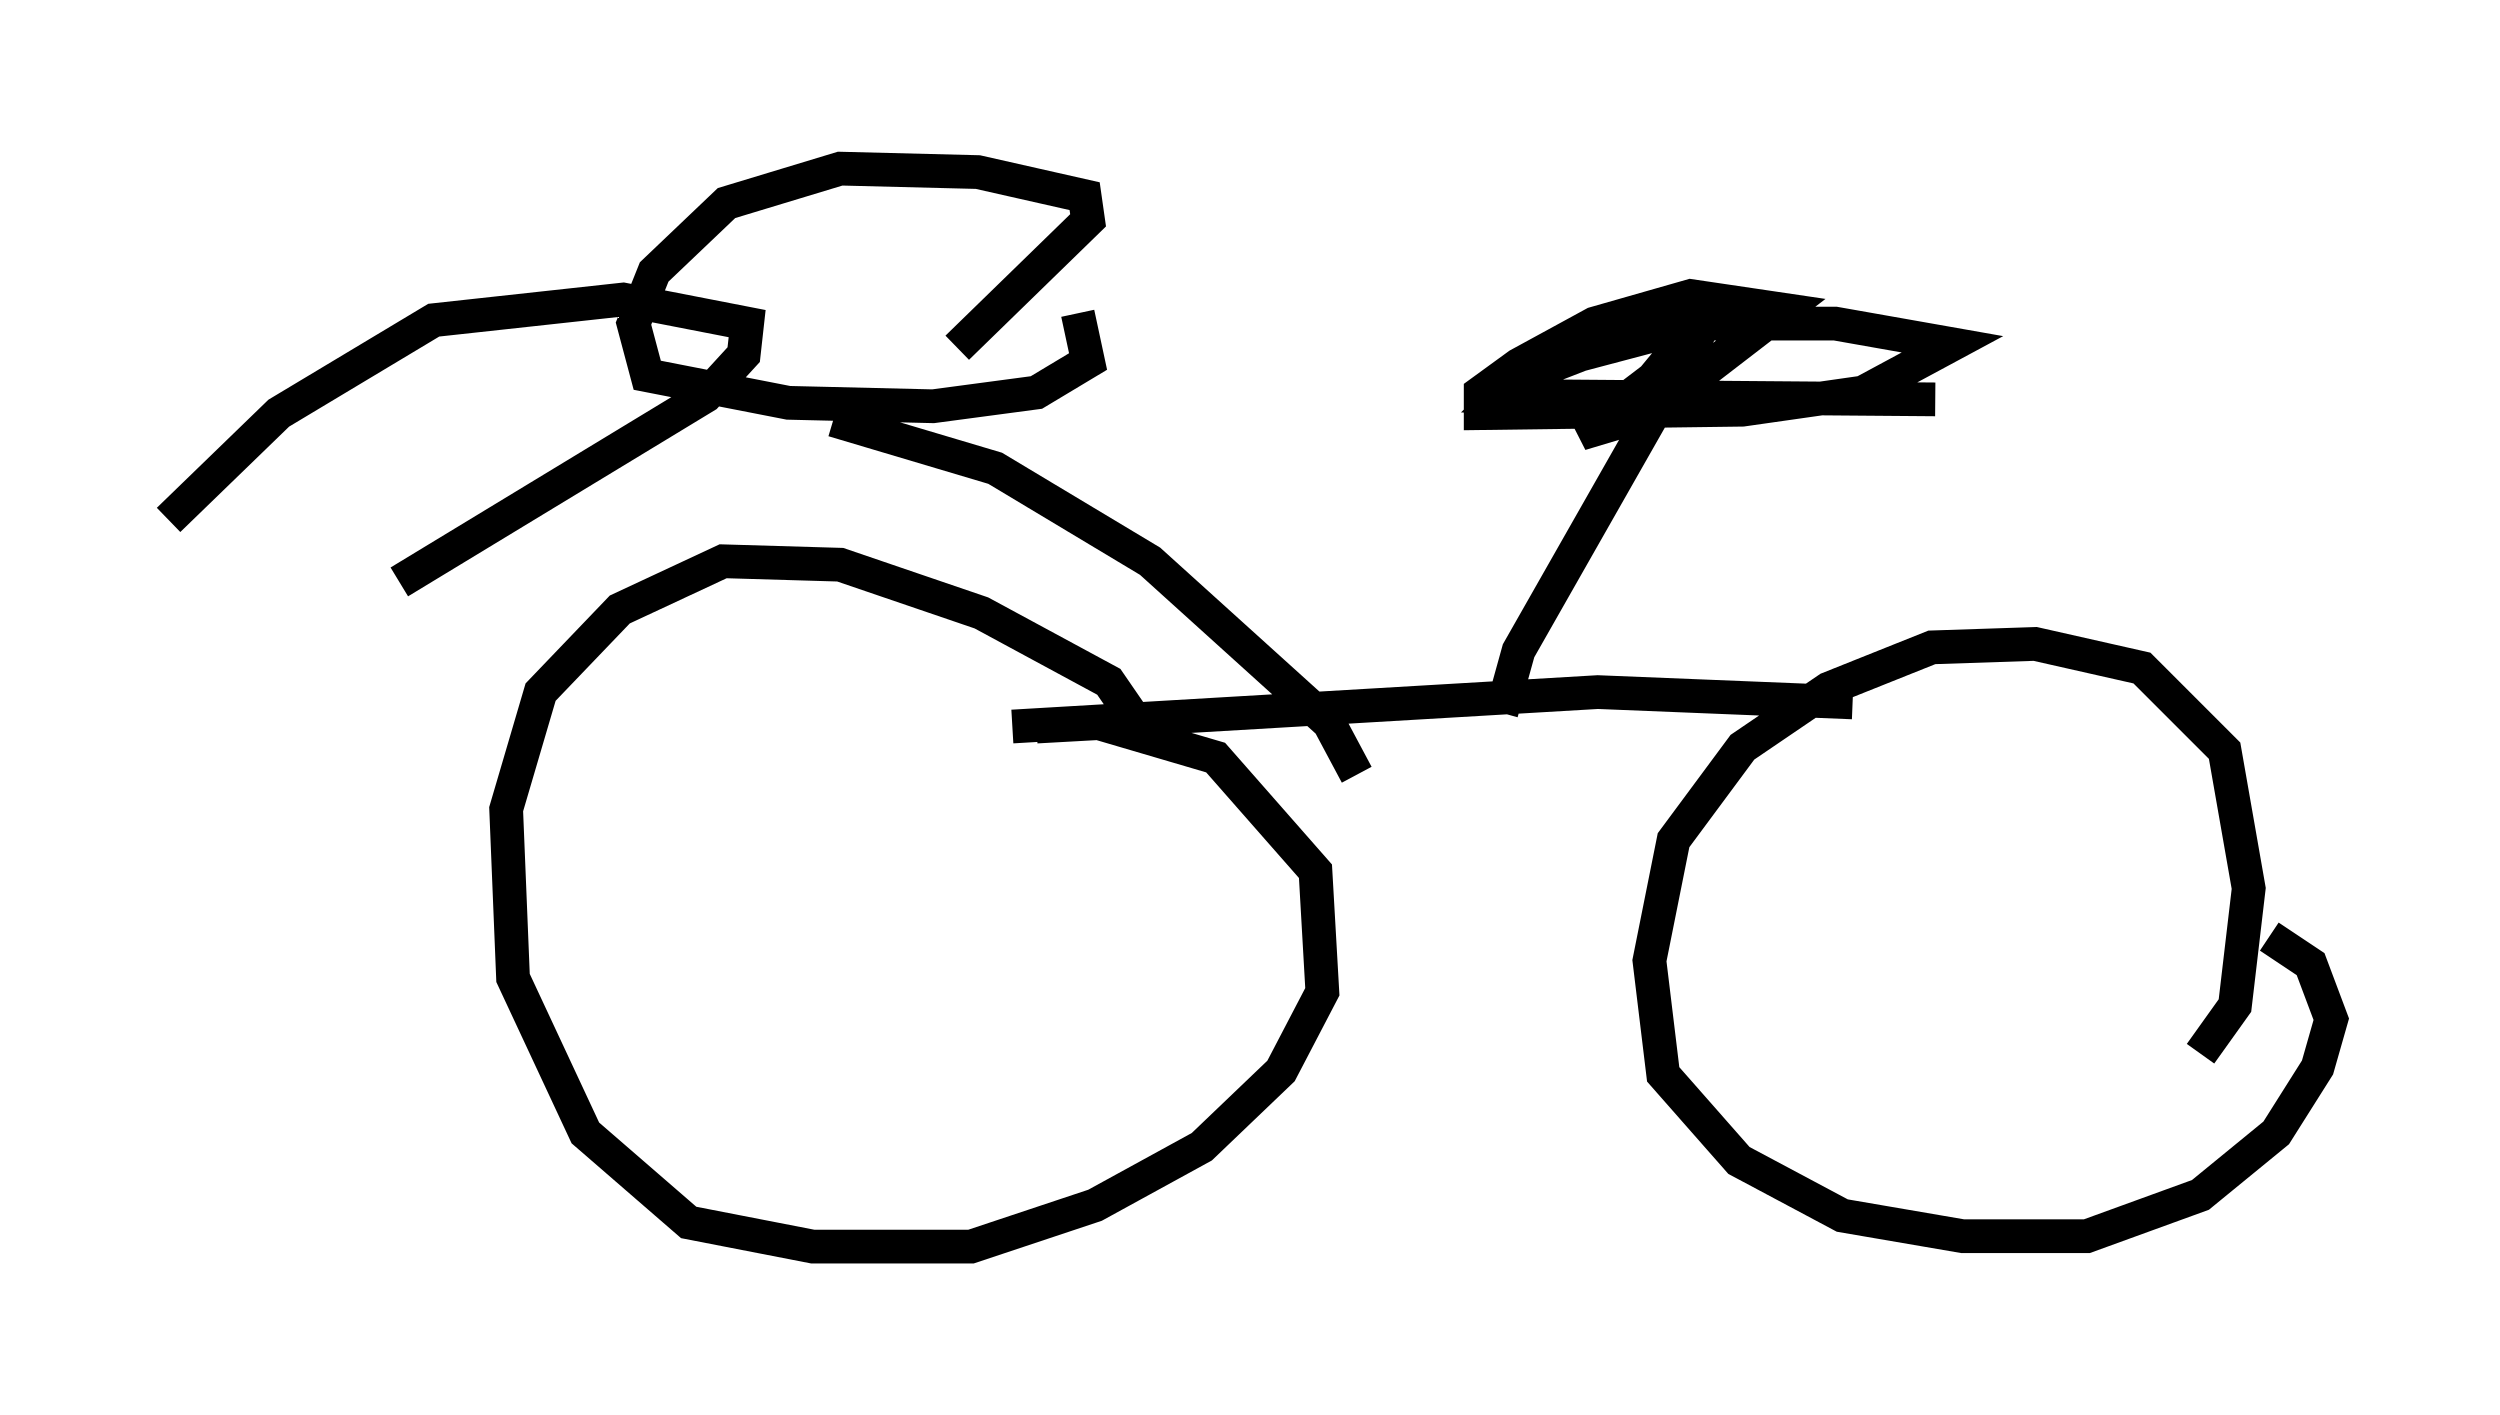 <?xml version="1.0" encoding="utf-8" ?>
<svg baseProfile="full" height="41.952" version="1.1" width="74.109" xmlns="http://www.w3.org/2000/svg" xmlns:ev="http://www.w3.org/2001/xml-events" xmlns:xlink="http://www.w3.org/1999/xlink"><defs /><rect fill="white" height="41.952" width="74.109" x="0" y="0" /><path d="M33.788, 26.54 m0.204, -4.696 l-1.123, -1.633 -3.777, -2.042 l-4.185, -1.429 -3.471, -0.102 l-3.063, 1.429 -2.348, 2.45 l-1.021, 3.471 0.204, 5.002 l2.144, 4.594 3.063, 2.654 l3.675, 0.715 4.696, 0.0 l3.675, -1.225 3.165, -1.735 l2.348, -2.246 1.225, -2.348 l-0.204, -3.573 -2.96, -3.369 l-3.471, -1.021 -1.838, 0.102 m34.505, 9.698 l1.021, -1.429 0.408, -3.471 l-0.715, -4.083 -2.45, -2.45 l-3.165, -0.715 -3.063, 0.102 l-3.063, 1.225 -2.552, 1.735 l-2.042, 2.756 -0.715, 3.573 l0.408, 3.369 2.246, 2.552 l3.063, 1.633 3.573, 0.613 l3.675, 0.0 3.369, -1.225 l2.246, -1.838 1.225, -1.94 l0.408, -1.429 -0.613, -1.633 l-1.225, -0.817 m-12.352, -6.942 l-7.554, -0.306 -17.354, 1.021 m14.496, -0.408 l0.51, -1.838 5.921, -10.413 l-1.94, 2.348 -2.144, 1.633 l2.042, -0.613 3.981, -3.063 l-2.756, -0.408 -2.858, 0.817 l-2.246, 1.225 -1.123, 0.817 l0.0, 0.613 7.758, -0.102 l3.573, -0.51 2.654, -1.429 l-3.471, -0.613 -4.083, 0.0 l-3.471, 0.919 -1.838, 0.715 l-0.51, 0.51 12.863, 0.102 m-17.15, 11.127 l-0.817, -1.531 -5.308, -4.798 l-4.594, -2.756 -4.798, -1.429 m3.675, -2.144 l3.879, -3.777 -0.102, -0.715 l-3.165, -0.715 -4.083, -0.102 l-3.369, 1.021 -2.144, 2.042 l-0.613, 1.531 0.408, 1.531 l4.185, 0.817 4.288, 0.102 l3.063, -0.408 1.531, -0.919 l-0.306, -1.429 m-20.111, 7.963 l9.086, -5.513 1.123, -1.225 l0.102, -0.919 -3.675, -0.715 l-5.615, 0.613 -4.594, 2.756 l-3.267, 3.165 " fill="none" stroke="black" stroke-width="1" /></svg>